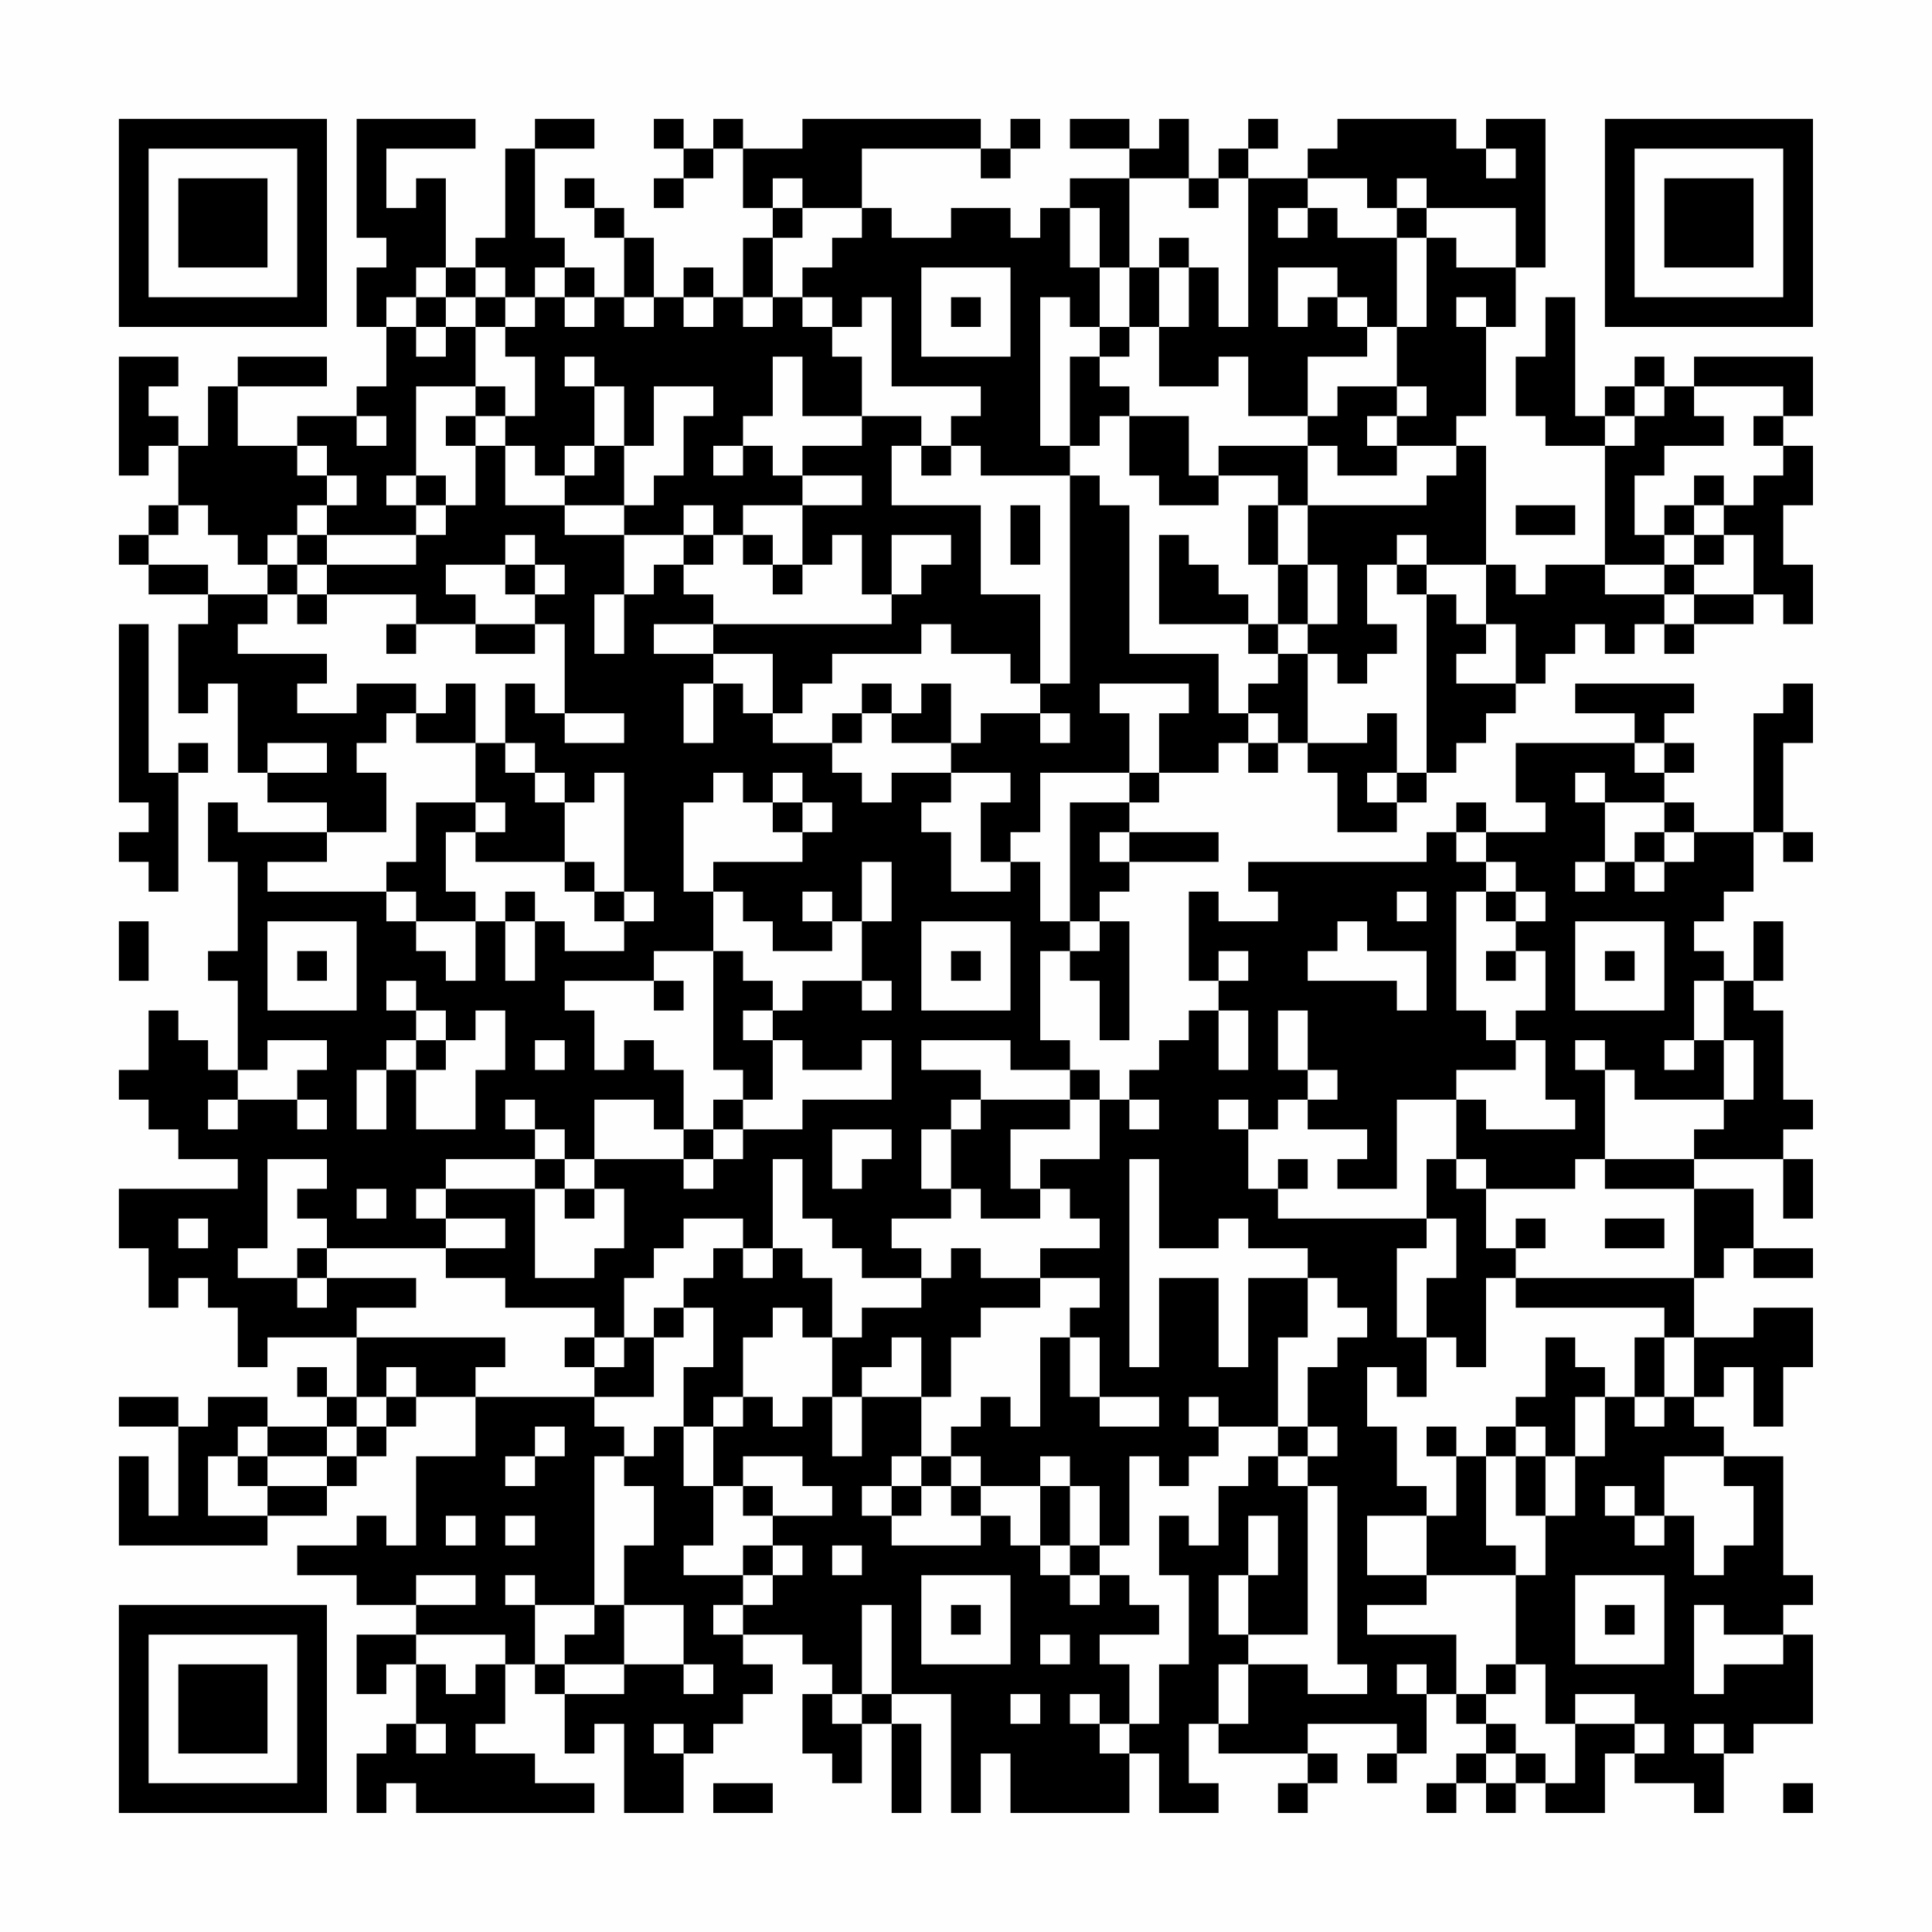 <?xml version="1.0" encoding="UTF-8"?>
<svg xmlns="http://www.w3.org/2000/svg" version="1.1" width="300" height="300" viewBox="0 0 300 300"><rect x="0" y="0" width="300" height="300" fill="#fefefe"/><g transform="scale(4.615)"><g transform="translate(4,4)"><path fill-rule="evenodd" d="M8 0L8 4L9 4L9 5L8 5L8 7L9 7L9 9L8 9L8 10L6 10L6 11L4 11L4 9L7 9L7 8L4 8L4 9L3 9L3 11L2 11L2 10L1 10L1 9L2 9L2 8L0 8L0 12L1 12L1 11L2 11L2 13L1 13L1 14L0 14L0 15L1 15L1 16L3 16L3 17L2 17L2 20L3 20L3 19L4 19L4 22L5 22L5 23L7 23L7 24L4 24L4 23L3 23L3 25L4 25L4 28L3 28L3 29L4 29L4 32L3 32L3 31L2 31L2 30L1 30L1 32L0 32L0 33L1 33L1 34L2 34L2 35L4 35L4 36L0 36L0 38L1 38L1 40L2 40L2 39L3 39L3 40L4 40L4 42L5 42L5 41L8 41L8 43L7 43L7 42L6 42L6 43L7 43L7 44L5 44L5 43L3 43L3 44L2 44L2 43L0 43L0 44L2 44L2 47L1 47L1 45L0 45L0 48L5 48L5 47L7 47L7 46L8 46L8 45L9 45L9 44L10 44L10 43L12 43L12 45L10 45L10 48L9 48L9 47L8 47L8 48L6 48L6 49L8 49L8 50L10 50L10 51L8 51L8 53L9 53L9 52L10 52L10 54L9 54L9 55L8 55L8 57L9 57L9 56L10 56L10 57L16 57L16 56L14 56L14 55L12 55L12 54L13 54L13 52L14 52L14 53L15 53L15 55L16 55L16 54L17 54L17 57L19 57L19 55L20 55L20 54L21 54L21 53L22 53L22 52L21 52L21 51L23 51L23 52L24 52L24 53L23 53L23 55L24 55L24 56L25 56L25 54L26 54L26 57L27 57L27 54L26 54L26 53L28 53L28 57L29 57L29 55L30 55L30 57L34 57L34 55L35 55L35 57L37 57L37 56L36 56L36 54L37 54L37 55L40 55L40 56L39 56L39 57L40 57L40 56L41 56L41 55L40 55L40 54L43 54L43 55L42 55L42 56L43 56L43 55L44 55L44 53L45 53L45 54L46 54L46 55L45 55L45 56L44 56L44 57L45 57L45 56L46 56L46 57L47 57L47 56L48 56L48 57L50 57L50 55L51 55L51 56L53 56L53 57L54 57L54 55L55 55L55 54L57 54L57 51L56 51L56 50L57 50L57 49L56 49L56 45L54 45L54 44L53 44L53 43L54 43L54 42L55 42L55 44L56 44L56 42L57 42L57 40L55 40L55 41L53 41L53 39L54 39L54 38L55 38L55 39L57 39L57 38L55 38L55 36L53 36L53 35L56 35L56 37L57 37L57 35L56 35L56 34L57 34L57 33L56 33L56 30L55 30L55 29L56 29L56 27L55 27L55 29L54 29L54 28L53 28L53 27L54 27L54 26L55 26L55 24L56 24L56 25L57 25L57 24L56 24L56 21L57 21L57 19L56 19L56 20L55 20L55 24L53 24L53 23L52 23L52 22L53 22L53 21L52 21L52 20L53 20L53 19L49 19L49 20L51 20L51 21L47 21L47 23L48 23L48 24L46 24L46 23L45 23L45 24L44 24L44 25L38 25L38 26L39 26L39 27L37 27L37 26L36 26L36 29L37 29L37 30L36 30L36 31L35 31L35 32L34 32L34 33L33 33L33 32L32 32L32 31L31 31L31 28L32 28L32 29L33 29L33 31L34 31L34 27L33 27L33 26L34 26L34 25L37 25L37 24L34 24L34 23L35 23L35 22L37 22L37 21L38 21L38 22L39 22L39 21L40 21L40 22L41 22L41 24L43 24L43 23L44 23L44 22L45 22L45 21L46 21L46 20L47 20L47 19L48 19L48 18L49 18L49 17L50 17L50 18L51 18L51 17L52 17L52 18L53 18L53 17L55 17L55 16L56 16L56 17L57 17L57 15L56 15L56 13L57 13L57 11L56 11L56 10L57 10L57 8L53 8L53 9L52 9L52 8L51 8L51 9L50 9L50 10L49 10L49 6L48 6L48 8L47 8L47 10L48 10L48 11L50 11L50 15L48 15L48 16L47 16L47 15L46 15L46 11L45 11L45 10L46 10L46 7L47 7L47 5L48 5L48 0L46 0L46 1L45 1L45 0L41 0L41 1L40 1L40 2L38 2L38 1L39 1L39 0L38 0L38 1L37 1L37 2L36 2L36 0L35 0L35 1L34 1L34 0L32 0L32 1L34 1L34 2L32 2L32 3L31 3L31 4L30 4L30 3L28 3L28 4L26 4L26 3L25 3L25 1L29 1L29 2L30 2L30 1L31 1L31 0L30 0L30 1L29 1L29 0L23 0L23 1L21 1L21 0L20 0L20 1L19 1L19 0L18 0L18 1L19 1L19 2L18 2L18 3L19 3L19 2L20 2L20 1L21 1L21 3L22 3L22 4L21 4L21 6L20 6L20 5L19 5L19 6L18 6L18 4L17 4L17 3L16 3L16 2L15 2L15 3L16 3L16 4L17 4L17 6L16 6L16 5L15 5L15 4L14 4L14 1L16 1L16 0L14 0L14 1L13 1L13 4L12 4L12 5L11 5L11 2L10 2L10 3L9 3L9 1L12 1L12 0ZM46 1L46 2L47 2L47 1ZM22 2L22 3L23 3L23 4L22 4L22 6L21 6L21 7L22 7L22 6L23 6L23 7L24 7L24 8L25 8L25 10L23 10L23 8L22 8L22 10L21 10L21 11L20 11L20 12L21 12L21 11L22 11L22 12L23 12L23 13L21 13L21 14L20 14L20 13L19 13L19 14L17 14L17 13L18 13L18 12L19 12L19 10L20 10L20 9L18 9L18 11L17 11L17 9L16 9L16 8L15 8L15 9L16 9L16 11L15 11L15 12L14 12L14 11L13 11L13 10L14 10L14 8L13 8L13 7L14 7L14 6L15 6L15 7L16 7L16 6L15 6L15 5L14 5L14 6L13 6L13 5L12 5L12 6L11 6L11 5L10 5L10 6L9 6L9 7L10 7L10 8L11 8L11 7L12 7L12 9L10 9L10 12L9 12L9 13L10 13L10 14L7 14L7 13L8 13L8 12L7 12L7 11L6 11L6 12L7 12L7 13L6 13L6 14L5 14L5 15L4 15L4 14L3 14L3 13L2 13L2 14L1 14L1 15L3 15L3 16L5 16L5 17L4 17L4 18L7 18L7 19L6 19L6 20L8 20L8 19L10 19L10 20L9 20L9 21L8 21L8 22L9 22L9 24L7 24L7 25L5 25L5 26L9 26L9 27L10 27L10 28L11 28L11 29L12 29L12 27L13 27L13 29L14 29L14 27L15 27L15 28L17 28L17 27L18 27L18 26L17 26L17 22L16 22L16 23L15 23L15 22L14 22L14 21L13 21L13 19L14 19L14 20L15 20L15 21L17 21L17 20L15 20L15 17L14 17L14 16L15 16L15 15L14 15L14 14L13 14L13 15L11 15L11 16L12 16L12 17L10 17L10 16L7 16L7 15L10 15L10 14L11 14L11 13L12 13L12 11L13 11L13 13L15 13L15 14L17 14L17 16L16 16L16 18L17 18L17 16L18 16L18 15L19 15L19 16L20 16L20 17L18 17L18 18L20 18L20 19L19 19L19 21L20 21L20 19L21 19L21 20L22 20L22 21L24 21L24 22L25 22L25 23L26 23L26 22L28 22L28 23L27 23L27 24L28 24L28 26L30 26L30 25L31 25L31 27L32 27L32 28L33 28L33 27L32 27L32 23L34 23L34 22L35 22L35 20L36 20L36 19L33 19L33 20L34 20L34 22L31 22L31 24L30 24L30 25L29 25L29 23L30 23L30 22L28 22L28 21L29 21L29 20L31 20L31 21L32 21L32 20L31 20L31 19L32 19L32 12L33 12L33 13L34 13L34 18L37 18L37 20L38 20L38 21L39 21L39 20L38 20L38 19L39 19L39 18L40 18L40 21L42 21L42 20L43 20L43 22L42 22L42 23L43 23L43 22L44 22L44 16L45 16L45 17L46 17L46 18L45 18L45 19L47 19L47 17L46 17L46 15L44 15L44 14L43 14L43 15L42 15L42 17L43 17L43 18L42 18L42 19L41 19L41 18L40 18L40 17L41 17L41 15L40 15L40 13L44 13L44 12L45 12L45 11L43 11L43 10L44 10L44 9L43 9L43 7L44 7L44 4L45 4L45 5L47 5L47 3L44 3L44 2L43 2L43 3L42 3L42 2L40 2L40 3L39 3L39 4L40 4L40 3L41 3L41 4L43 4L43 7L42 7L42 6L41 6L41 5L39 5L39 7L40 7L40 6L41 6L41 7L42 7L42 8L40 8L40 10L38 10L38 8L37 8L37 9L35 9L35 7L36 7L36 5L37 5L37 7L38 7L38 2L37 2L37 3L36 3L36 2L34 2L34 5L33 5L33 3L32 3L32 5L33 5L33 7L32 7L32 6L31 6L31 11L32 11L32 12L29 12L29 11L28 11L28 10L29 10L29 9L26 9L26 6L25 6L25 7L24 7L24 6L23 6L23 5L24 5L24 4L25 4L25 3L23 3L23 2ZM43 3L43 4L44 4L44 3ZM35 4L35 5L34 5L34 7L33 7L33 8L32 8L32 11L33 11L33 10L34 10L34 12L35 12L35 13L37 13L37 12L39 12L39 13L38 13L38 15L39 15L39 17L38 17L38 16L37 16L37 15L36 15L36 14L35 14L35 17L38 17L38 18L39 18L39 17L40 17L40 15L39 15L39 13L40 13L40 11L41 11L41 12L43 12L43 11L42 11L42 10L43 10L43 9L41 9L41 10L40 10L40 11L37 11L37 12L36 12L36 10L34 10L34 9L33 9L33 8L34 8L34 7L35 7L35 5L36 5L36 4ZM27 5L27 8L30 8L30 5ZM10 6L10 7L11 7L11 6ZM12 6L12 7L13 7L13 6ZM17 6L17 7L18 7L18 6ZM19 6L19 7L20 7L20 6ZM28 6L28 7L29 7L29 6ZM45 6L45 7L46 7L46 6ZM12 9L12 10L11 10L11 11L12 11L12 10L13 10L13 9ZM51 9L51 10L50 10L50 11L51 11L51 10L52 10L52 9ZM53 9L53 10L54 10L54 11L52 11L52 12L51 12L51 14L52 14L52 15L50 15L50 16L52 16L52 17L53 17L53 16L55 16L55 14L54 14L54 13L55 13L55 12L56 12L56 11L55 11L55 10L56 10L56 9ZM8 10L8 11L9 11L9 10ZM25 10L25 11L23 11L23 12L25 12L25 13L23 13L23 15L22 15L22 14L21 14L21 15L22 15L22 16L23 16L23 15L24 15L24 14L25 14L25 16L26 16L26 17L20 17L20 18L22 18L22 20L23 20L23 19L24 19L24 18L27 18L27 17L28 17L28 18L30 18L30 19L31 19L31 16L29 16L29 13L26 13L26 11L27 11L27 12L28 12L28 11L27 11L27 10ZM16 11L16 12L15 12L15 13L17 13L17 11ZM10 12L10 13L11 13L11 12ZM53 12L53 13L52 13L52 14L53 14L53 15L52 15L52 16L53 16L53 15L54 15L54 14L53 14L53 13L54 13L54 12ZM30 13L30 15L31 15L31 13ZM47 13L47 14L49 14L49 13ZM6 14L6 15L5 15L5 16L6 16L6 17L7 17L7 16L6 16L6 15L7 15L7 14ZM19 14L19 15L20 15L20 14ZM26 14L26 16L27 16L27 15L28 15L28 14ZM13 15L13 16L14 16L14 15ZM43 15L43 16L44 16L44 15ZM0 17L0 23L1 23L1 24L0 24L0 25L1 25L1 26L2 26L2 22L3 22L3 21L2 21L2 22L1 22L1 17ZM9 17L9 18L10 18L10 17ZM12 17L12 18L14 18L14 17ZM11 19L11 20L10 20L10 21L12 21L12 23L10 23L10 25L9 25L9 26L10 26L10 27L12 27L12 26L11 26L11 24L12 24L12 25L15 25L15 26L16 26L16 27L17 27L17 26L16 26L16 25L15 25L15 23L14 23L14 22L13 22L13 21L12 21L12 19ZM25 19L25 20L24 20L24 21L25 21L25 20L26 20L26 21L28 21L28 19L27 19L27 20L26 20L26 19ZM5 21L5 22L7 22L7 21ZM51 21L51 22L52 22L52 21ZM20 22L20 23L19 23L19 26L20 26L20 28L18 28L18 29L15 29L15 30L16 30L16 32L17 32L17 31L18 31L18 32L19 32L19 34L18 34L18 33L16 33L16 35L15 35L15 34L14 34L14 33L13 33L13 34L14 34L14 35L11 35L11 36L10 36L10 37L11 37L11 38L7 38L7 37L6 37L6 36L7 36L7 35L5 35L5 38L4 38L4 39L6 39L6 40L7 40L7 39L10 39L10 40L8 40L8 41L13 41L13 42L12 42L12 43L16 43L16 44L17 44L17 45L16 45L16 50L14 50L14 49L13 49L13 50L14 50L14 52L15 52L15 53L17 53L17 52L19 52L19 53L20 53L20 52L19 52L19 50L17 50L17 48L18 48L18 46L17 46L17 45L18 45L18 44L19 44L19 46L20 46L20 48L19 48L19 49L21 49L21 50L20 50L20 51L21 51L21 50L22 50L22 49L23 49L23 48L22 48L22 47L24 47L24 46L23 46L23 45L21 45L21 46L20 46L20 44L21 44L21 43L22 43L22 44L23 44L23 43L24 43L24 45L25 45L25 43L27 43L27 45L26 45L26 46L25 46L25 47L26 47L26 48L29 48L29 47L30 47L30 48L31 48L31 49L32 49L32 50L33 50L33 49L34 49L34 50L35 50L35 51L33 51L33 52L34 52L34 54L33 54L33 53L32 53L32 54L33 54L33 55L34 55L34 54L35 54L35 52L36 52L36 49L35 49L35 47L36 47L36 48L37 48L37 46L38 46L38 45L39 45L39 46L40 46L40 51L38 51L38 49L39 49L39 47L38 47L38 49L37 49L37 51L38 51L38 52L37 52L37 54L38 54L38 52L40 52L40 53L42 53L42 52L41 52L41 46L40 46L40 45L41 45L41 44L40 44L40 42L41 42L41 41L42 41L42 40L41 40L41 39L40 39L40 38L38 38L38 37L37 37L37 38L35 38L35 35L34 35L34 42L35 42L35 39L37 39L37 42L38 42L38 39L40 39L40 41L39 41L39 44L37 44L37 43L36 43L36 44L37 44L37 45L36 45L36 46L35 46L35 45L34 45L34 48L33 48L33 46L32 46L32 45L31 45L31 46L29 46L29 45L28 45L28 44L29 44L29 43L30 43L30 44L31 44L31 41L32 41L32 43L33 43L33 44L35 44L35 43L33 43L33 41L32 41L32 40L33 40L33 39L31 39L31 38L33 38L33 37L32 37L32 36L31 36L31 35L33 35L33 33L32 33L32 32L30 32L30 31L27 31L27 32L29 32L29 33L28 33L28 34L27 34L27 36L28 36L28 37L26 37L26 38L27 38L27 39L25 39L25 38L24 38L24 37L23 37L23 35L22 35L22 38L21 38L21 37L19 37L19 38L18 38L18 39L17 39L17 41L16 41L16 40L13 40L13 39L11 39L11 38L13 38L13 37L11 37L11 36L14 36L14 39L16 39L16 38L17 38L17 36L16 36L16 35L19 35L19 36L20 36L20 35L21 35L21 34L23 34L23 33L26 33L26 31L25 31L25 32L23 32L23 31L22 31L22 30L23 30L23 29L25 29L25 30L26 30L26 29L25 29L25 27L26 27L26 25L25 25L25 27L24 27L24 26L23 26L23 27L24 27L24 28L22 28L22 27L21 27L21 26L20 26L20 25L23 25L23 24L24 24L24 23L23 23L23 22L22 22L22 23L21 23L21 22ZM49 22L49 23L50 23L50 25L49 25L49 26L50 26L50 25L51 25L51 26L52 26L52 25L53 25L53 24L52 24L52 23L50 23L50 22ZM12 23L12 24L13 24L13 23ZM22 23L22 24L23 24L23 23ZM33 24L33 25L34 25L34 24ZM45 24L45 25L46 25L46 26L45 26L45 30L46 30L46 31L47 31L47 32L45 32L45 33L43 33L43 36L41 36L41 35L42 35L42 34L40 34L40 33L41 33L41 32L40 32L40 30L39 30L39 32L40 32L40 33L39 33L39 34L38 34L38 33L37 33L37 34L38 34L38 36L39 36L39 37L44 37L44 38L43 38L43 41L44 41L44 43L43 43L43 42L42 42L42 44L43 44L43 46L44 46L44 47L42 47L42 49L44 49L44 50L42 50L42 51L45 51L45 53L46 53L46 54L47 54L47 55L46 55L46 56L47 56L47 55L48 55L48 56L49 56L49 54L51 54L51 55L52 55L52 54L51 54L51 53L49 53L49 54L48 54L48 52L47 52L47 49L48 49L48 47L49 47L49 45L50 45L50 43L51 43L51 44L52 44L52 43L53 43L53 41L52 41L52 40L47 40L47 39L53 39L53 36L50 36L50 35L53 35L53 34L54 34L54 33L55 33L55 31L54 31L54 29L53 29L53 31L52 31L52 32L53 32L53 31L54 31L54 33L51 33L51 32L50 32L50 31L49 31L49 32L50 32L50 35L49 35L49 36L46 36L46 35L45 35L45 33L46 33L46 34L49 34L49 33L48 33L48 31L47 31L47 30L48 30L48 28L47 28L47 27L48 27L48 26L47 26L47 25L46 25L46 24ZM51 24L51 25L52 25L52 24ZM13 26L13 27L14 27L14 26ZM43 26L43 27L44 27L44 26ZM46 26L46 27L47 27L47 26ZM0 27L0 29L1 29L1 27ZM5 27L5 30L8 30L8 27ZM27 27L27 30L30 30L30 27ZM41 27L41 28L40 28L40 29L43 29L43 30L44 30L44 28L42 28L42 27ZM49 27L49 30L52 30L52 27ZM6 28L6 29L7 29L7 28ZM20 28L20 32L21 32L21 33L20 33L20 34L19 34L19 35L20 35L20 34L21 34L21 33L22 33L22 31L21 31L21 30L22 30L22 29L21 29L21 28ZM28 28L28 29L29 29L29 28ZM37 28L37 29L38 29L38 28ZM46 28L46 29L47 29L47 28ZM50 28L50 29L51 29L51 28ZM9 29L9 30L10 30L10 31L9 31L9 32L8 32L8 34L9 34L9 32L10 32L10 34L12 34L12 32L13 32L13 30L12 30L12 31L11 31L11 30L10 30L10 29ZM18 29L18 30L19 30L19 29ZM37 30L37 32L38 32L38 30ZM5 31L5 32L4 32L4 33L3 33L3 34L4 34L4 33L6 33L6 34L7 34L7 33L6 33L6 32L7 32L7 31ZM10 31L10 32L11 32L11 31ZM14 31L14 32L15 32L15 31ZM29 33L29 34L28 34L28 36L29 36L29 37L31 37L31 36L30 36L30 34L32 34L32 33ZM34 33L34 34L35 34L35 33ZM24 34L24 36L25 36L25 35L26 35L26 34ZM14 35L14 36L15 36L15 37L16 37L16 36L15 36L15 35ZM39 35L39 36L40 36L40 35ZM44 35L44 37L45 37L45 39L44 39L44 41L45 41L45 42L46 42L46 39L47 39L47 38L48 38L48 37L47 37L47 38L46 38L46 36L45 36L45 35ZM8 36L8 37L9 37L9 36ZM2 37L2 38L3 38L3 37ZM50 37L50 38L52 38L52 37ZM6 38L6 39L7 39L7 38ZM20 38L20 39L19 39L19 40L18 40L18 41L17 41L17 42L16 42L16 41L15 41L15 42L16 42L16 43L18 43L18 41L19 41L19 40L20 40L20 42L19 42L19 44L20 44L20 43L21 43L21 41L22 41L22 40L23 40L23 41L24 41L24 43L25 43L25 42L26 42L26 41L27 41L27 43L28 43L28 41L29 41L29 40L31 40L31 39L29 39L29 38L28 38L28 39L27 39L27 40L25 40L25 41L24 41L24 39L23 39L23 38L22 38L22 39L21 39L21 38ZM48 41L48 43L47 43L47 44L46 44L46 45L45 45L45 44L44 44L44 45L45 45L45 47L44 47L44 49L47 49L47 48L46 48L46 45L47 45L47 47L48 47L48 45L49 45L49 43L50 43L50 42L49 42L49 41ZM51 41L51 43L52 43L52 41ZM9 42L9 43L8 43L8 44L7 44L7 45L5 45L5 44L4 44L4 45L3 45L3 47L5 47L5 46L7 46L7 45L8 45L8 44L9 44L9 43L10 43L10 42ZM14 44L14 45L13 45L13 46L14 46L14 45L15 45L15 44ZM39 44L39 45L40 45L40 44ZM47 44L47 45L48 45L48 44ZM4 45L4 46L5 46L5 45ZM27 45L27 46L26 46L26 47L27 47L27 46L28 46L28 47L29 47L29 46L28 46L28 45ZM52 45L52 47L51 47L51 46L50 46L50 47L51 47L51 48L52 48L52 47L53 47L53 49L54 49L54 48L55 48L55 46L54 46L54 45ZM21 46L21 47L22 47L22 46ZM31 46L31 48L32 48L32 49L33 49L33 48L32 48L32 46ZM11 47L11 48L12 48L12 47ZM13 47L13 48L14 48L14 47ZM21 48L21 49L22 49L22 48ZM24 48L24 49L25 49L25 48ZM10 49L10 50L12 50L12 49ZM27 49L27 52L30 52L30 49ZM49 49L49 52L52 52L52 49ZM16 50L16 51L15 51L15 52L17 52L17 50ZM25 50L25 53L24 53L24 54L25 54L25 53L26 53L26 50ZM28 50L28 51L29 51L29 50ZM50 50L50 51L51 51L51 50ZM53 50L53 53L54 53L54 52L56 52L56 51L54 51L54 50ZM10 51L10 52L11 52L11 53L12 53L12 52L13 52L13 51ZM31 51L31 52L32 52L32 51ZM43 52L43 53L44 53L44 52ZM46 52L46 53L47 53L47 52ZM30 53L30 54L31 54L31 53ZM10 54L10 55L11 55L11 54ZM18 54L18 55L19 55L19 54ZM53 54L53 55L54 55L54 54ZM20 56L20 57L22 57L22 56ZM56 56L56 57L57 57L57 56ZM0 0L0 7L7 7L7 0ZM1 1L1 6L6 6L6 1ZM2 2L2 5L5 5L5 2ZM50 0L50 7L57 7L57 0ZM51 1L51 6L56 6L56 1ZM52 2L52 5L55 5L55 2ZM0 50L0 57L7 57L7 50ZM1 51L1 56L6 56L6 51ZM2 52L2 55L5 55L5 52Z" fill="#000000"/></g></g></svg>
